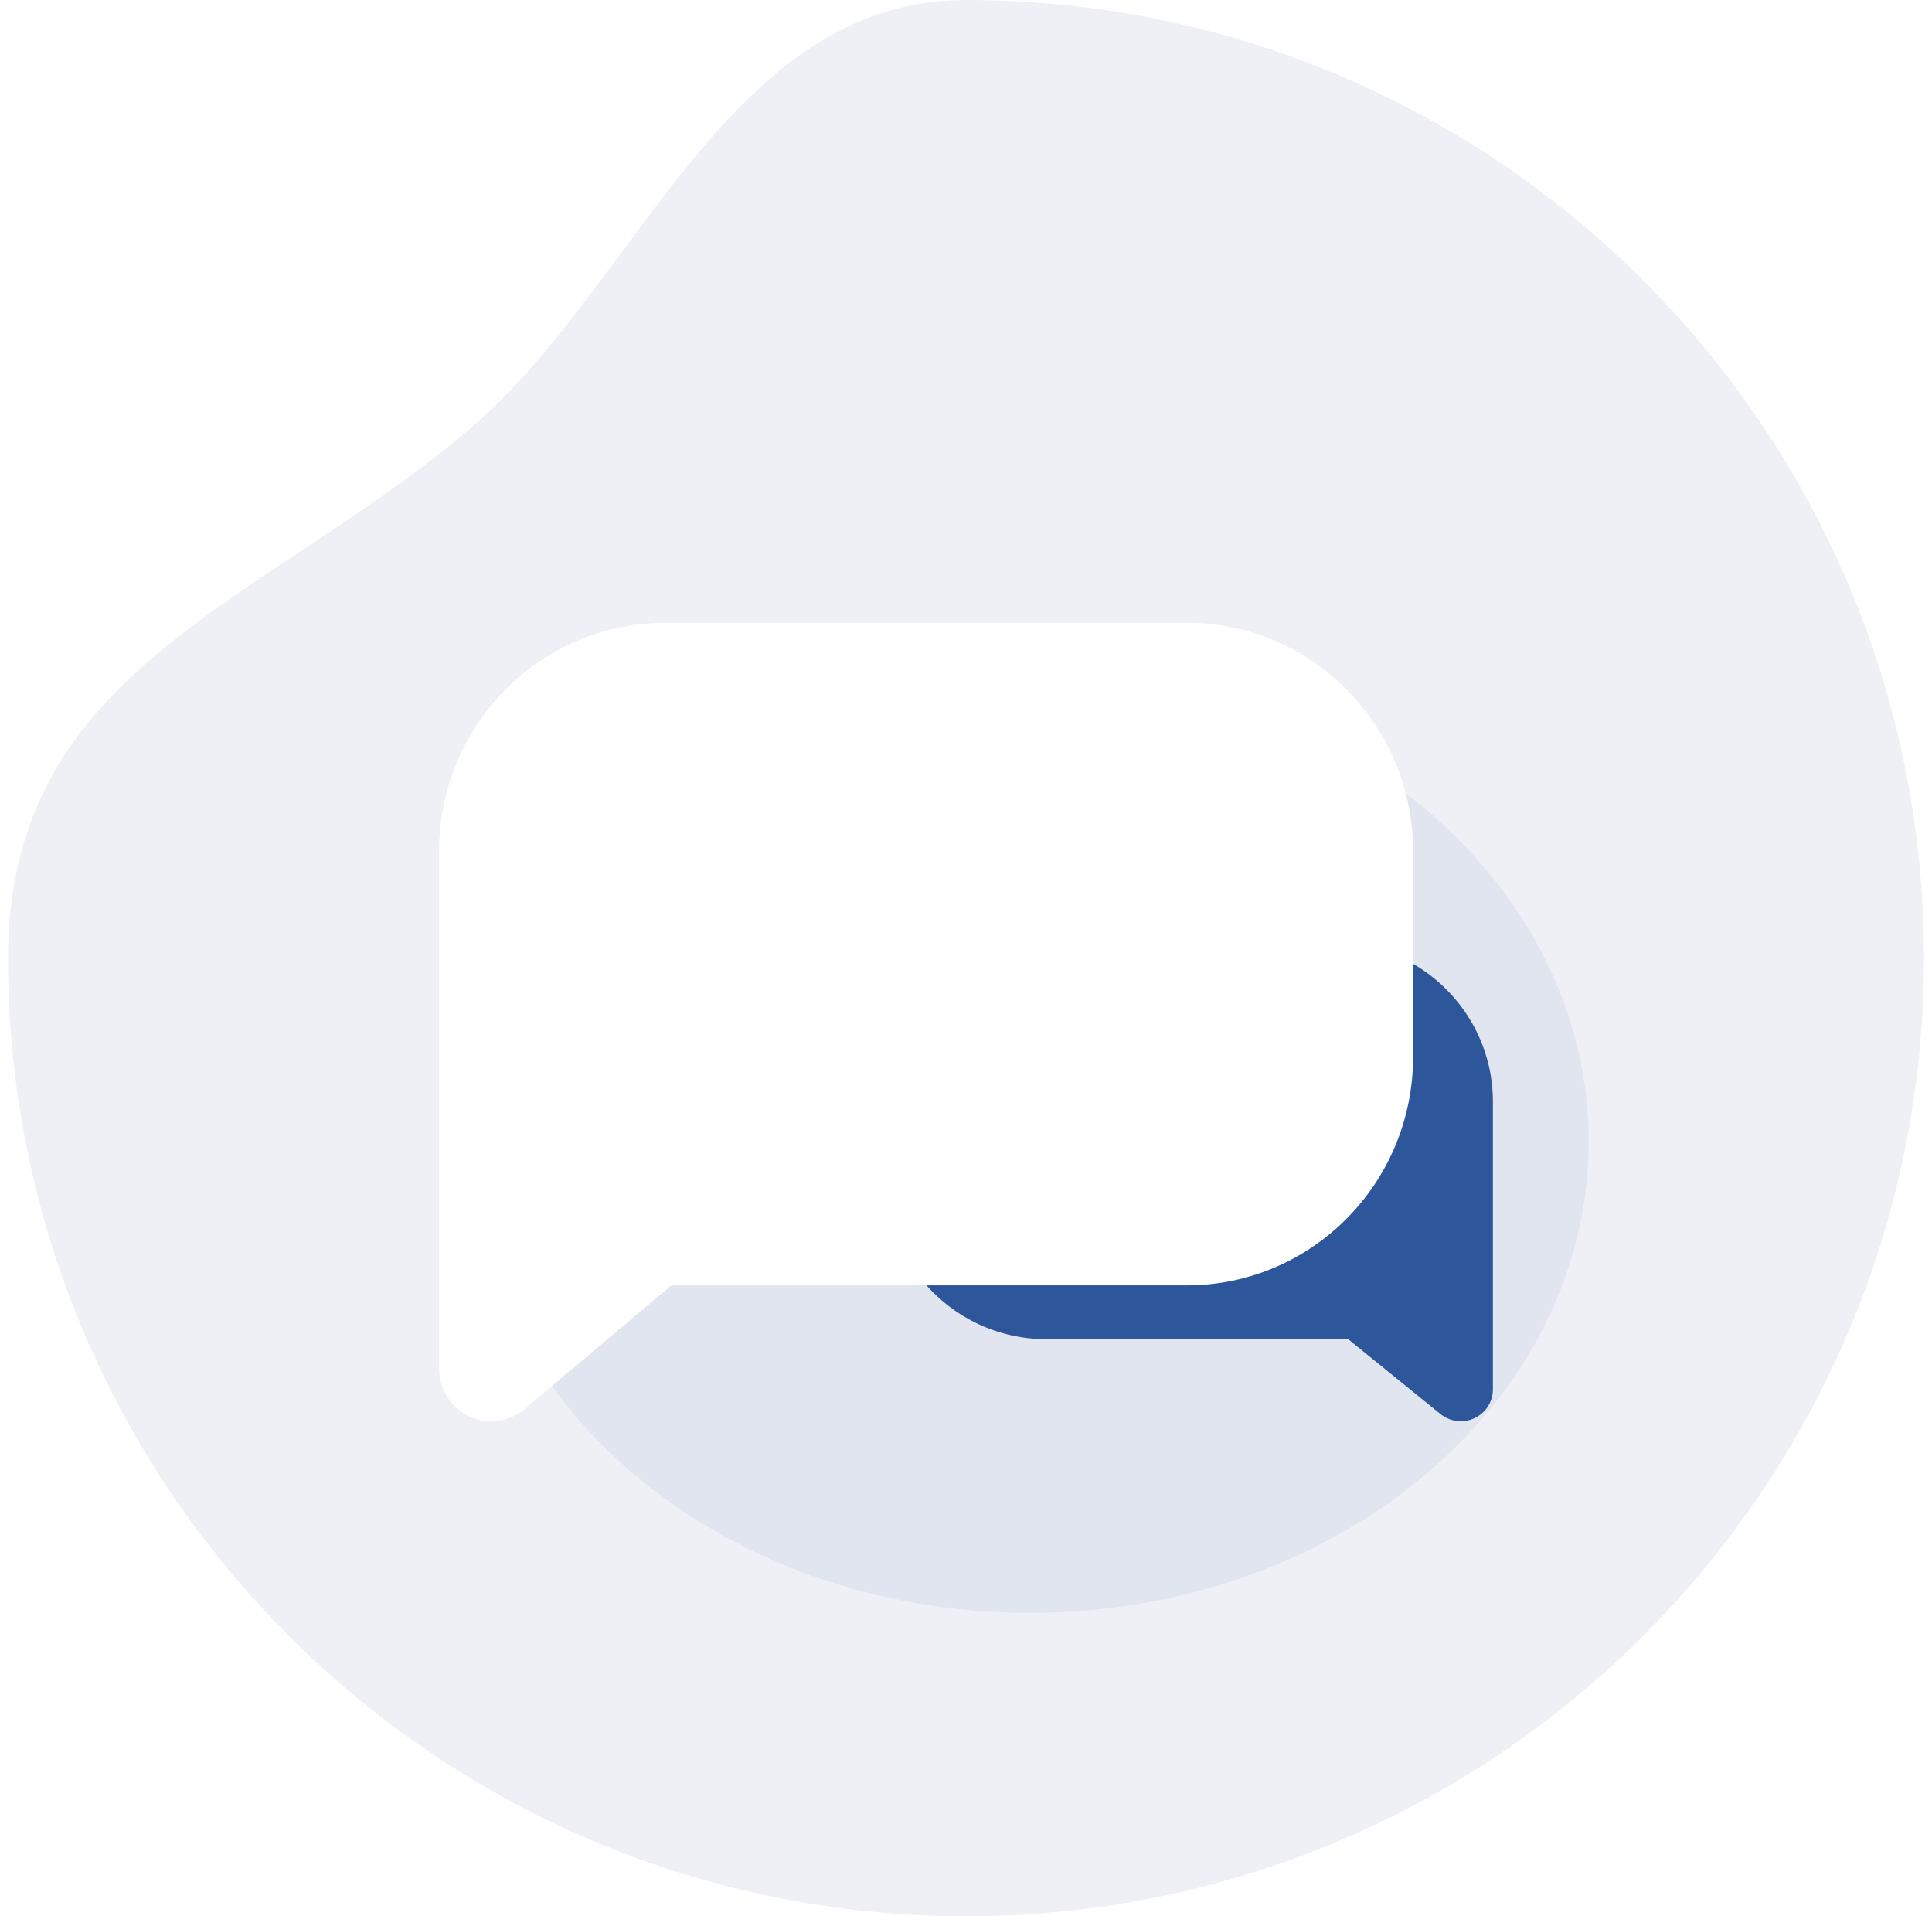 <svg width="121" height="120" viewBox="0 0 121 120" fill="none" xmlns="http://www.w3.org/2000/svg">
    <g clip-path="url(#2dmqnd16ha)">
        <path fill-rule="evenodd" clip-rule="evenodd" d="M60.5 120c33.137 0 60-26.863 60-60S93.637 0 60.5 0c-14.867 0-20.518 17.832-31 26.787C16.619 37.792.5 41.73.5 60c0 33.137 26.863 60 60 60z" fill="#EEF0F6"/>
        <g filter="url(#gcedxyf63b)">
            <path fill-rule="evenodd" clip-rule="evenodd" d="M64.5 101c19.33 0 35-13.208 35-29.5S83.83 42 64.5 42c-8.672 0-11.969 8.767-18.083 13.17C38.903 60.58 29.5 62.517 29.5 71.5c0 16.292 15.67 29.5 35 29.5z" fill="#E1E5EF"/>
        </g>
        <path fill-rule="evenodd" clip-rule="evenodd" d="M83.441 59H65.56C60.004 59 55.5 63.476 55.5 68.997v4.871c0 5.521 4.504 9.997 10.059 9.997h18.879l5.779 4.685a2.02 2.02 0 0 0 2.83-.286c.293-.356.453-.803.453-1.263V68.997C93.5 63.476 88.996 59 83.441 59z" fill="#2E569B"/>
        <path fill-rule="evenodd" clip-rule="evenodd" d="M41.661 39h32.678c7.82 0 14.161 6.408 14.161 14.314v12.864c0 7.905-6.34 14.314-14.161 14.314H42.047l-9.186 7.742a3.244 3.244 0 0 1-4.603-.422 3.325 3.325 0 0 1-.758-2.115V53.314C27.5 45.408 33.84 39 41.661 39z" fill="#fff"/>
    </g>
    <defs>
        <clipPath id="2dmqnd16ha">
            <path fill="#fff" transform="translate(.5)" d="M0 0h120v120H0z"/>
        </clipPath>
        <filter id="gcedxyf63b" x="13" y="25.5" width="103" height="92" filterUnits="userSpaceOnUse" color-interpolation-filters="sRGB">
            <feFlood flood-opacity="0" result="BackgroundImageFix"/>
            <feBlend in="SourceGraphic" in2="BackgroundImageFix" result="shape"/>
            <feGaussianBlur stdDeviation="8.25" result="effect1_foregroundBlur_799_42741"/>
        </filter>
    </defs>
</svg>
